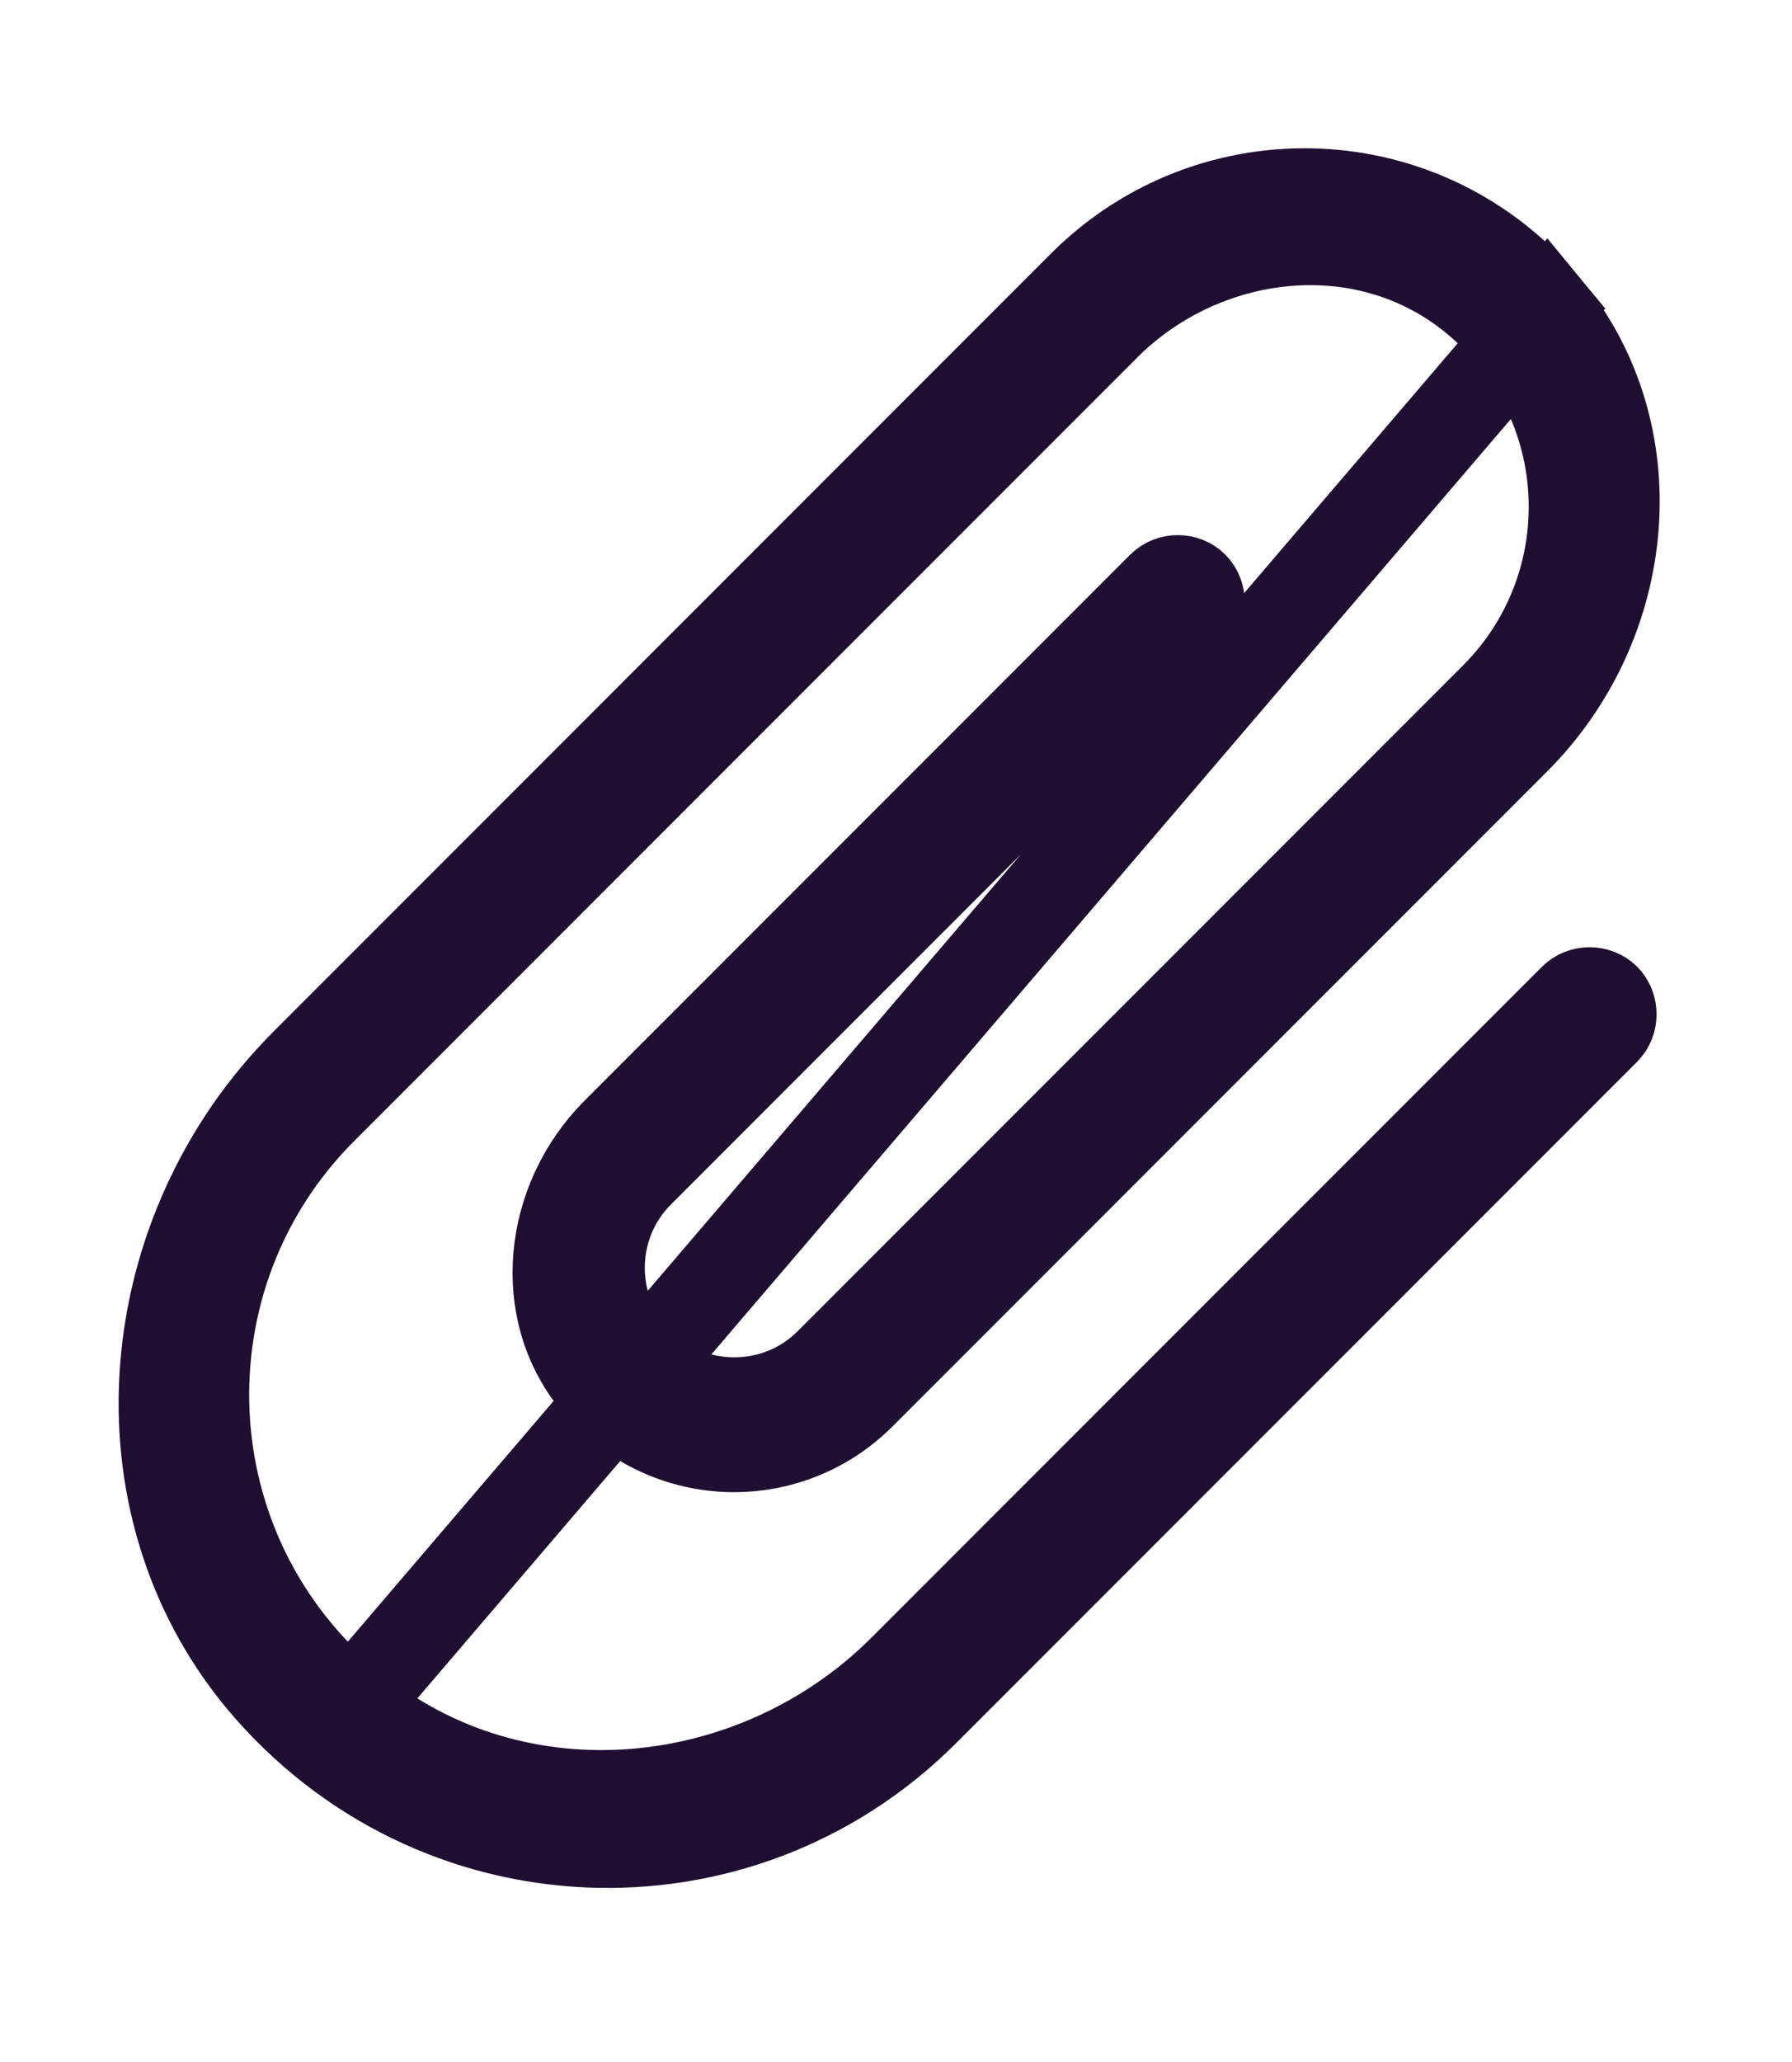 <svg width="20" height="23" viewBox="0 0 20 23" fill="none" xmlns="http://www.w3.org/2000/svg">
<path d="M17.263 3.436L17.263 3.436C15.926 1.814 13.533 1.733 12.084 3.181L3.408 11.858C1.54 13.725 1.261 16.737 2.909 18.73C4.834 21.041 8.247 21.161 10.316 19.091L17.918 11.49C18.012 11.395 18.012 11.231 17.918 11.136C17.823 11.042 17.659 11.042 17.564 11.136L10.083 18.617C8.443 20.258 5.756 20.542 3.925 19.032L17.263 3.436ZM17.263 3.436C18.412 4.829 18.229 6.936 16.914 8.251L9.609 15.556C8.777 16.388 7.403 16.337 6.638 15.402C5.996 14.617 6.108 13.4 6.88 12.628L12.968 6.54C13.063 6.445 13.227 6.445 13.322 6.54C13.416 6.635 13.416 6.799 13.322 6.894L7.135 13.081C6.55 13.665 6.55 14.618 7.135 15.202C7.719 15.786 8.672 15.786 9.256 15.202L16.68 7.778C17.927 6.531 17.851 4.469 16.453 3.325C15.214 2.312 13.42 2.553 12.339 3.634L3.599 12.374C1.738 14.235 1.849 17.322 3.924 19.032L17.263 3.436Z" stroke="#200E32"/>
</svg>
